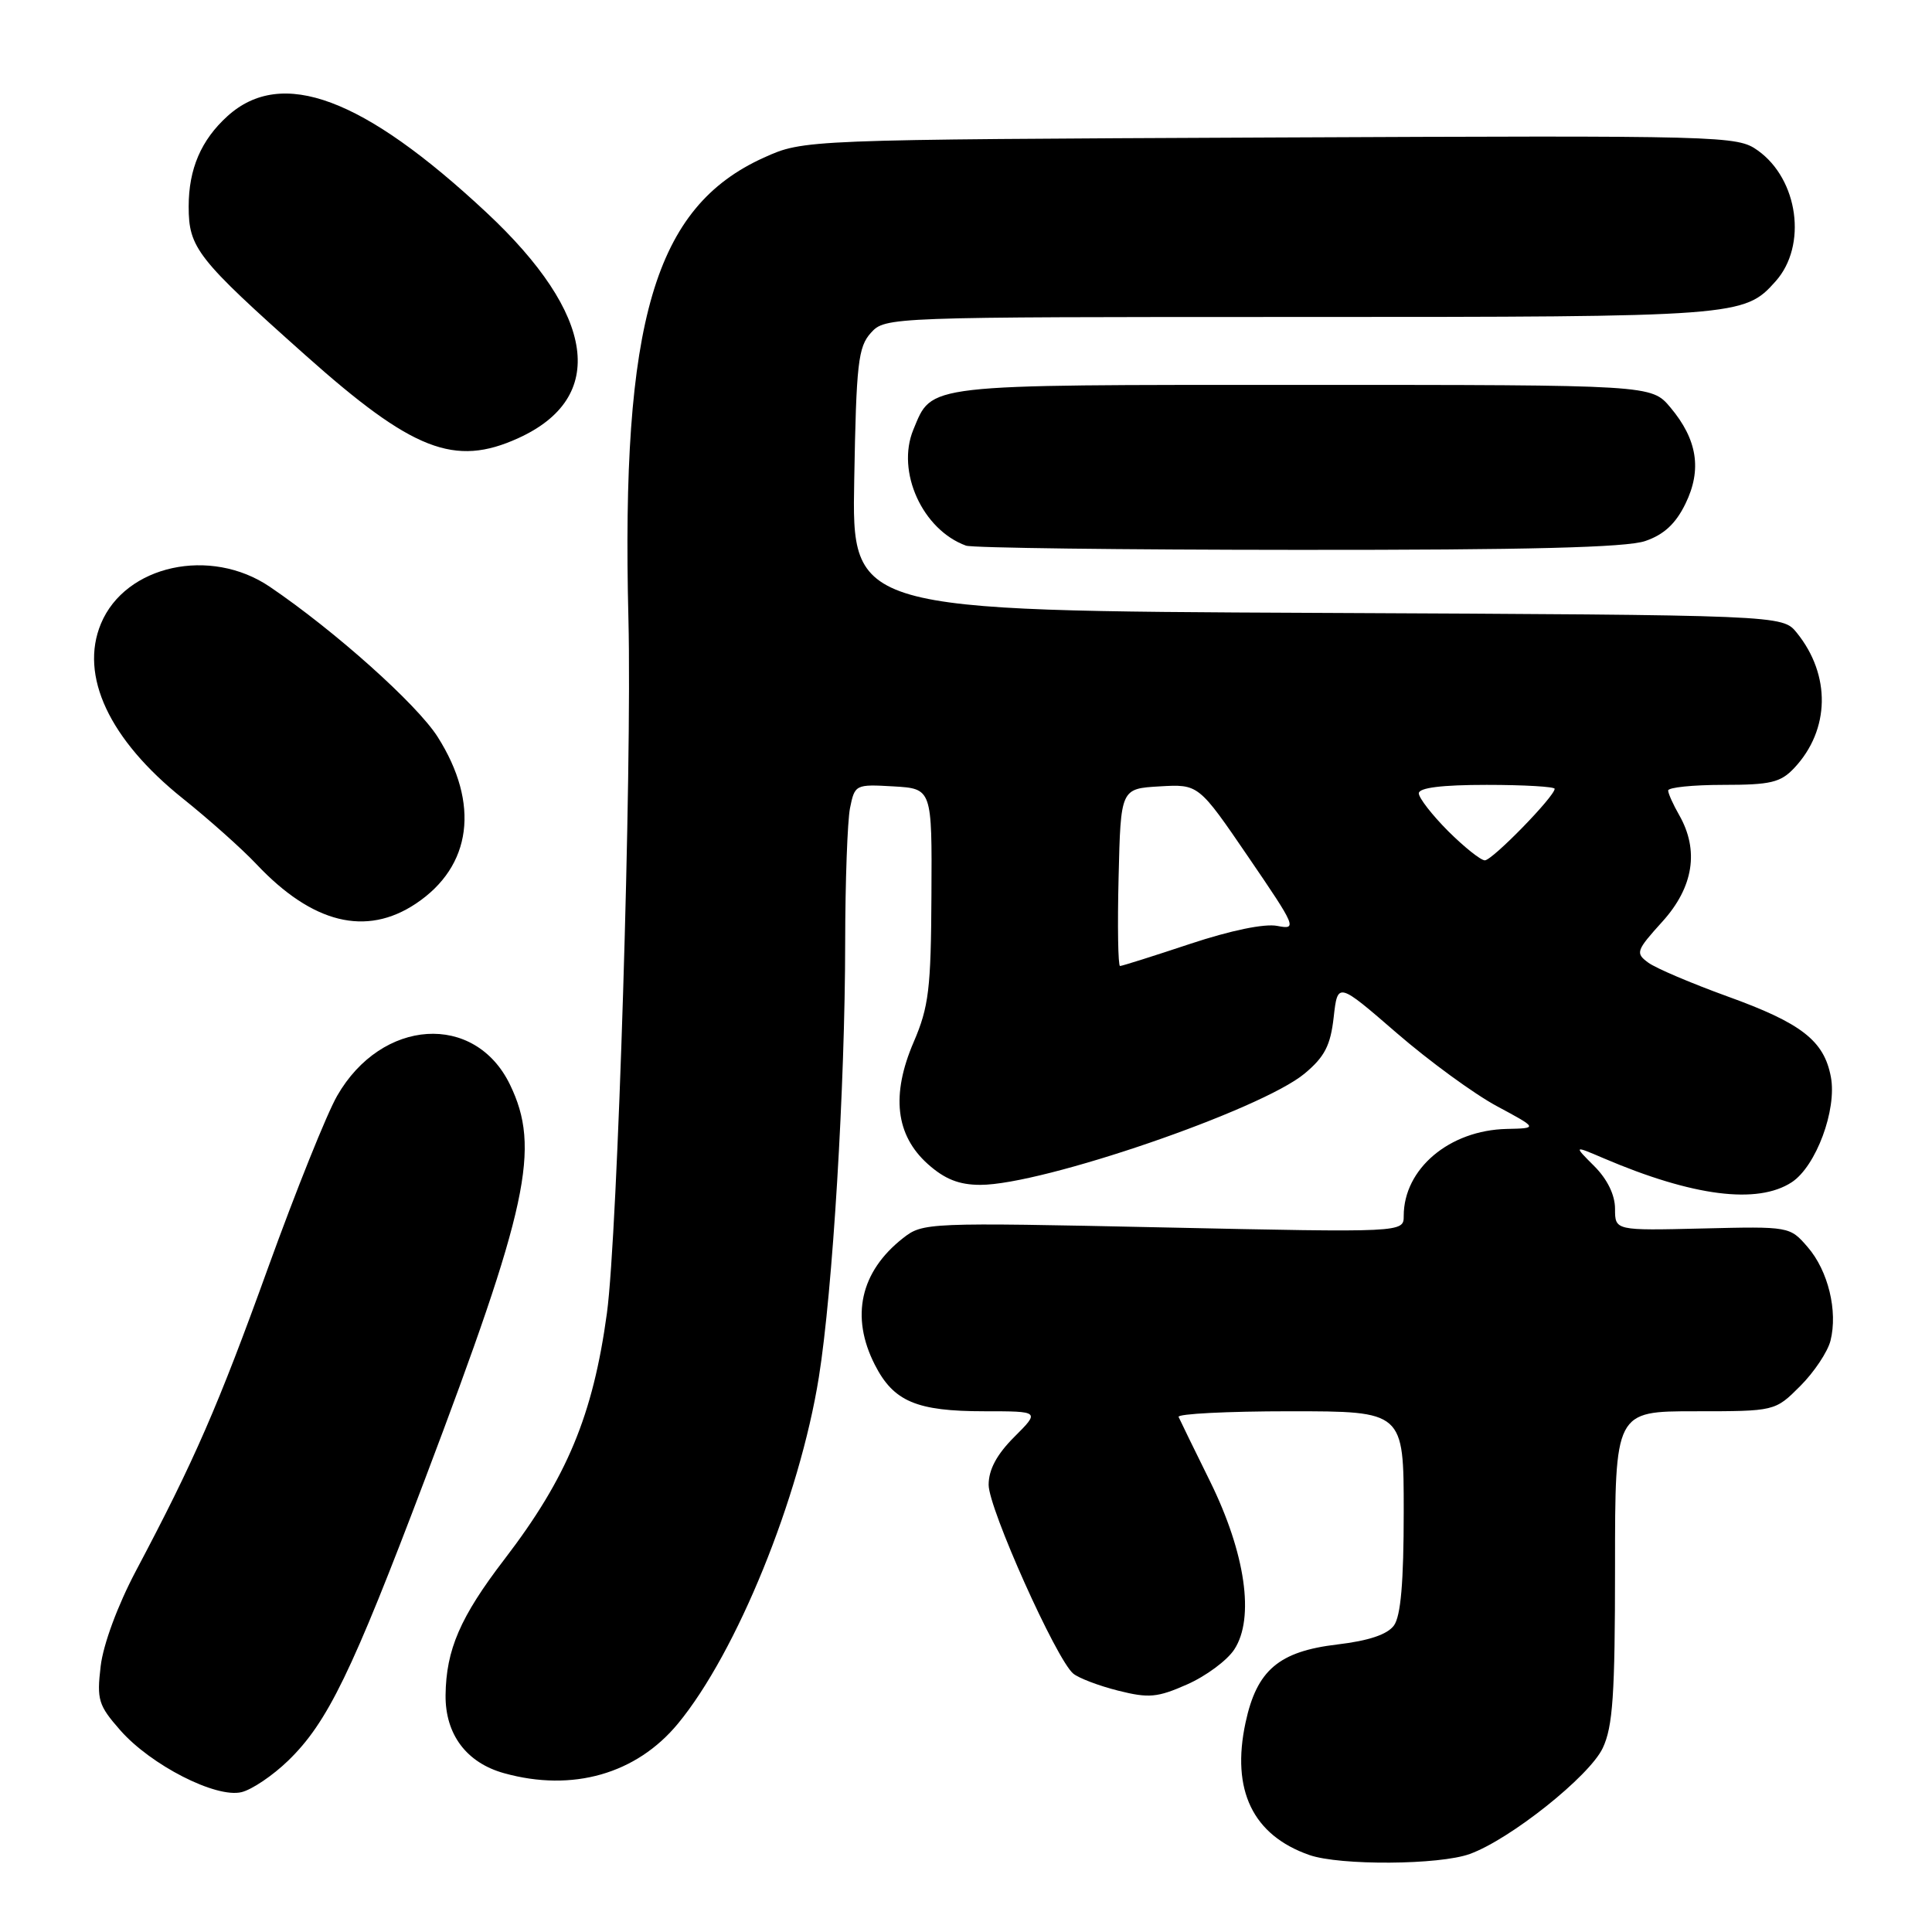 <?xml version="1.0" encoding="UTF-8" standalone="no"?>
<!DOCTYPE svg PUBLIC "-//W3C//DTD SVG 1.1//EN" "http://www.w3.org/Graphics/SVG/1.1/DTD/svg11.dtd" >
<svg xmlns="http://www.w3.org/2000/svg" xmlns:xlink="http://www.w3.org/1999/xlink" version="1.1" viewBox="0 0 256 256">
 <g >
 <path fill="currentColor"
d=" M 194.76 245.66 C 200.11 243.72 210.60 235.37 212.37 231.63 C 213.71 228.80 214.00 224.57 214.00 207.60 C 214.00 187.00 214.00 187.00 224.60 187.00 C 235.20 187.00 235.20 187.00 238.54 183.66 C 240.38 181.82 242.18 179.12 242.55 177.65 C 243.54 173.72 242.24 168.38 239.53 165.25 C 237.16 162.51 237.12 162.50 225.58 162.78 C 214.00 163.06 214.00 163.06 214.00 160.17 C 214.00 158.34 212.98 156.25 211.25 154.52 C 208.50 151.77 208.50 151.77 212.50 153.48 C 224.32 158.53 232.88 159.62 237.42 156.65 C 240.63 154.54 243.42 147.05 242.60 142.70 C 241.70 137.90 238.72 135.57 228.87 132.02 C 224.13 130.30 219.42 128.30 218.41 127.56 C 216.68 126.29 216.78 125.98 220.29 122.10 C 224.40 117.55 225.17 112.67 222.50 108.00 C 221.71 106.62 221.05 105.16 221.04 104.75 C 221.02 104.34 224.30 104.00 228.33 104.00 C 234.63 104.00 235.94 103.69 237.76 101.75 C 242.49 96.70 242.62 89.45 238.08 83.84 C 236.18 81.50 236.18 81.50 174.52 81.21 C 112.87 80.93 112.87 80.93 113.19 63.57 C 113.46 48.16 113.71 45.97 115.40 44.10 C 117.30 42.01 117.69 42.00 172.19 42.00 C 230.40 42.00 231.12 41.95 235.29 37.26 C 239.49 32.54 238.29 23.77 232.92 19.94 C 230.17 17.98 228.77 17.95 168.30 18.22 C 106.50 18.50 106.50 18.50 101.21 20.89 C 86.72 27.44 82.29 42.51 83.27 82.00 C 83.76 101.84 81.85 163.54 80.42 174.00 C 78.58 187.51 75.13 195.80 66.85 206.60 C 60.99 214.25 59.11 218.58 59.04 224.62 C 58.99 229.81 61.81 233.58 66.80 234.96 C 75.86 237.48 84.33 235.06 89.84 228.38 C 97.62 218.95 105.94 198.48 108.50 182.50 C 110.33 171.12 111.98 143.87 111.99 124.88 C 112.00 116.83 112.29 108.82 112.63 107.08 C 113.26 103.96 113.36 103.91 118.38 104.20 C 123.50 104.50 123.50 104.50 123.42 118.63 C 123.36 131.02 123.07 133.42 121.07 138.07 C 118.05 145.09 118.67 150.42 122.95 154.25 C 125.19 156.25 127.09 157.00 129.90 157.00 C 138.16 157.00 167.10 147.06 172.87 142.25 C 175.52 140.04 176.30 138.53 176.72 134.79 C 177.25 130.11 177.25 130.11 185.07 136.88 C 189.37 140.60 195.34 144.96 198.34 146.57 C 203.79 149.50 203.79 149.50 199.65 149.59 C 192.05 149.76 186.00 154.87 186.00 161.11 C 186.00 163.32 186.00 163.32 154.16 162.64 C 122.78 161.97 122.28 162.00 119.64 164.07 C 113.99 168.51 112.67 174.47 115.92 180.84 C 118.40 185.71 121.44 187.00 130.45 187.00 C 137.80 187.00 137.80 187.00 134.40 190.40 C 132.07 192.73 131.00 194.73 131.00 196.75 C 131.00 199.88 139.97 219.90 142.21 221.76 C 142.93 222.36 145.61 223.38 148.16 224.02 C 152.22 225.04 153.36 224.94 157.31 223.19 C 159.80 222.09 162.61 220.01 163.55 218.56 C 166.27 214.41 165.03 205.82 160.35 196.31 C 158.23 192.02 156.35 188.16 156.17 187.75 C 155.98 187.34 162.62 187.00 170.92 187.00 C 186.00 187.00 186.00 187.00 186.00 200.31 C 186.00 209.65 185.61 214.15 184.70 215.39 C 183.83 216.58 181.36 217.41 177.21 217.90 C 169.45 218.82 166.53 221.30 165.04 228.26 C 163.12 237.21 166.00 243.18 173.50 245.80 C 177.55 247.21 190.73 247.13 194.76 245.66 Z  M 38.19 233.29 C 43.40 228.24 46.62 221.60 56.31 196.00 C 70.01 159.81 71.66 152.14 67.57 143.71 C 62.93 134.13 50.58 134.92 44.68 145.19 C 43.31 147.56 39.20 157.81 35.53 167.96 C 28.90 186.32 25.77 193.51 17.99 208.19 C 15.59 212.73 13.68 217.89 13.34 220.77 C 12.81 225.23 13.04 225.97 15.93 229.26 C 19.98 233.88 28.61 238.29 32.00 237.47 C 33.38 237.14 36.16 235.26 38.19 233.29 Z  M 55.10 119.74 C 62.53 114.79 63.61 106.50 57.99 97.64 C 55.25 93.33 44.39 83.61 35.75 77.75 C 27.89 72.42 16.62 74.87 13.38 82.63 C 10.50 89.52 14.48 98.01 24.23 105.81 C 27.68 108.57 32.08 112.49 34.00 114.53 C 41.40 122.37 48.51 124.13 55.10 119.74 Z  M 218.00 71.69 C 220.47 70.85 222.04 69.40 223.33 66.75 C 225.54 62.23 224.91 58.24 221.33 53.98 C 218.82 51.00 218.82 51.00 172.63 51.00 C 122.07 51.00 123.56 50.83 121.02 56.94 C 118.73 62.49 122.23 70.20 128.00 72.30 C 128.82 72.60 148.62 72.85 172.00 72.86 C 202.36 72.88 215.50 72.55 218.00 71.69 Z  M 68.67 58.06 C 80.50 52.69 78.95 41.69 64.46 28.16 C 48.13 12.91 37.34 8.89 30.15 15.38 C 26.65 18.55 25.00 22.38 25.00 27.37 C 25.00 32.85 26.12 34.28 40.44 47.04 C 54.67 59.73 60.23 61.90 68.67 58.06 Z  M 148.22 116.25 C 148.50 104.50 148.50 104.50 153.66 104.20 C 158.82 103.90 158.82 103.90 165.42 113.57 C 171.75 122.84 171.91 123.21 169.26 122.69 C 167.57 122.35 163.09 123.28 157.69 125.07 C 152.85 126.68 148.67 128.00 148.41 128.00 C 148.15 128.00 148.06 122.71 148.22 116.25 Z  M 191.88 110.12 C 189.75 107.98 188.00 105.73 188.00 105.12 C 188.00 104.38 191.04 104.00 197.00 104.00 C 201.95 104.00 206.00 104.24 206.00 104.52 C 206.00 105.53 197.74 114.00 196.75 114.00 C 196.21 114.00 194.02 112.25 191.88 110.12 Z "/>
</g>
</svg>